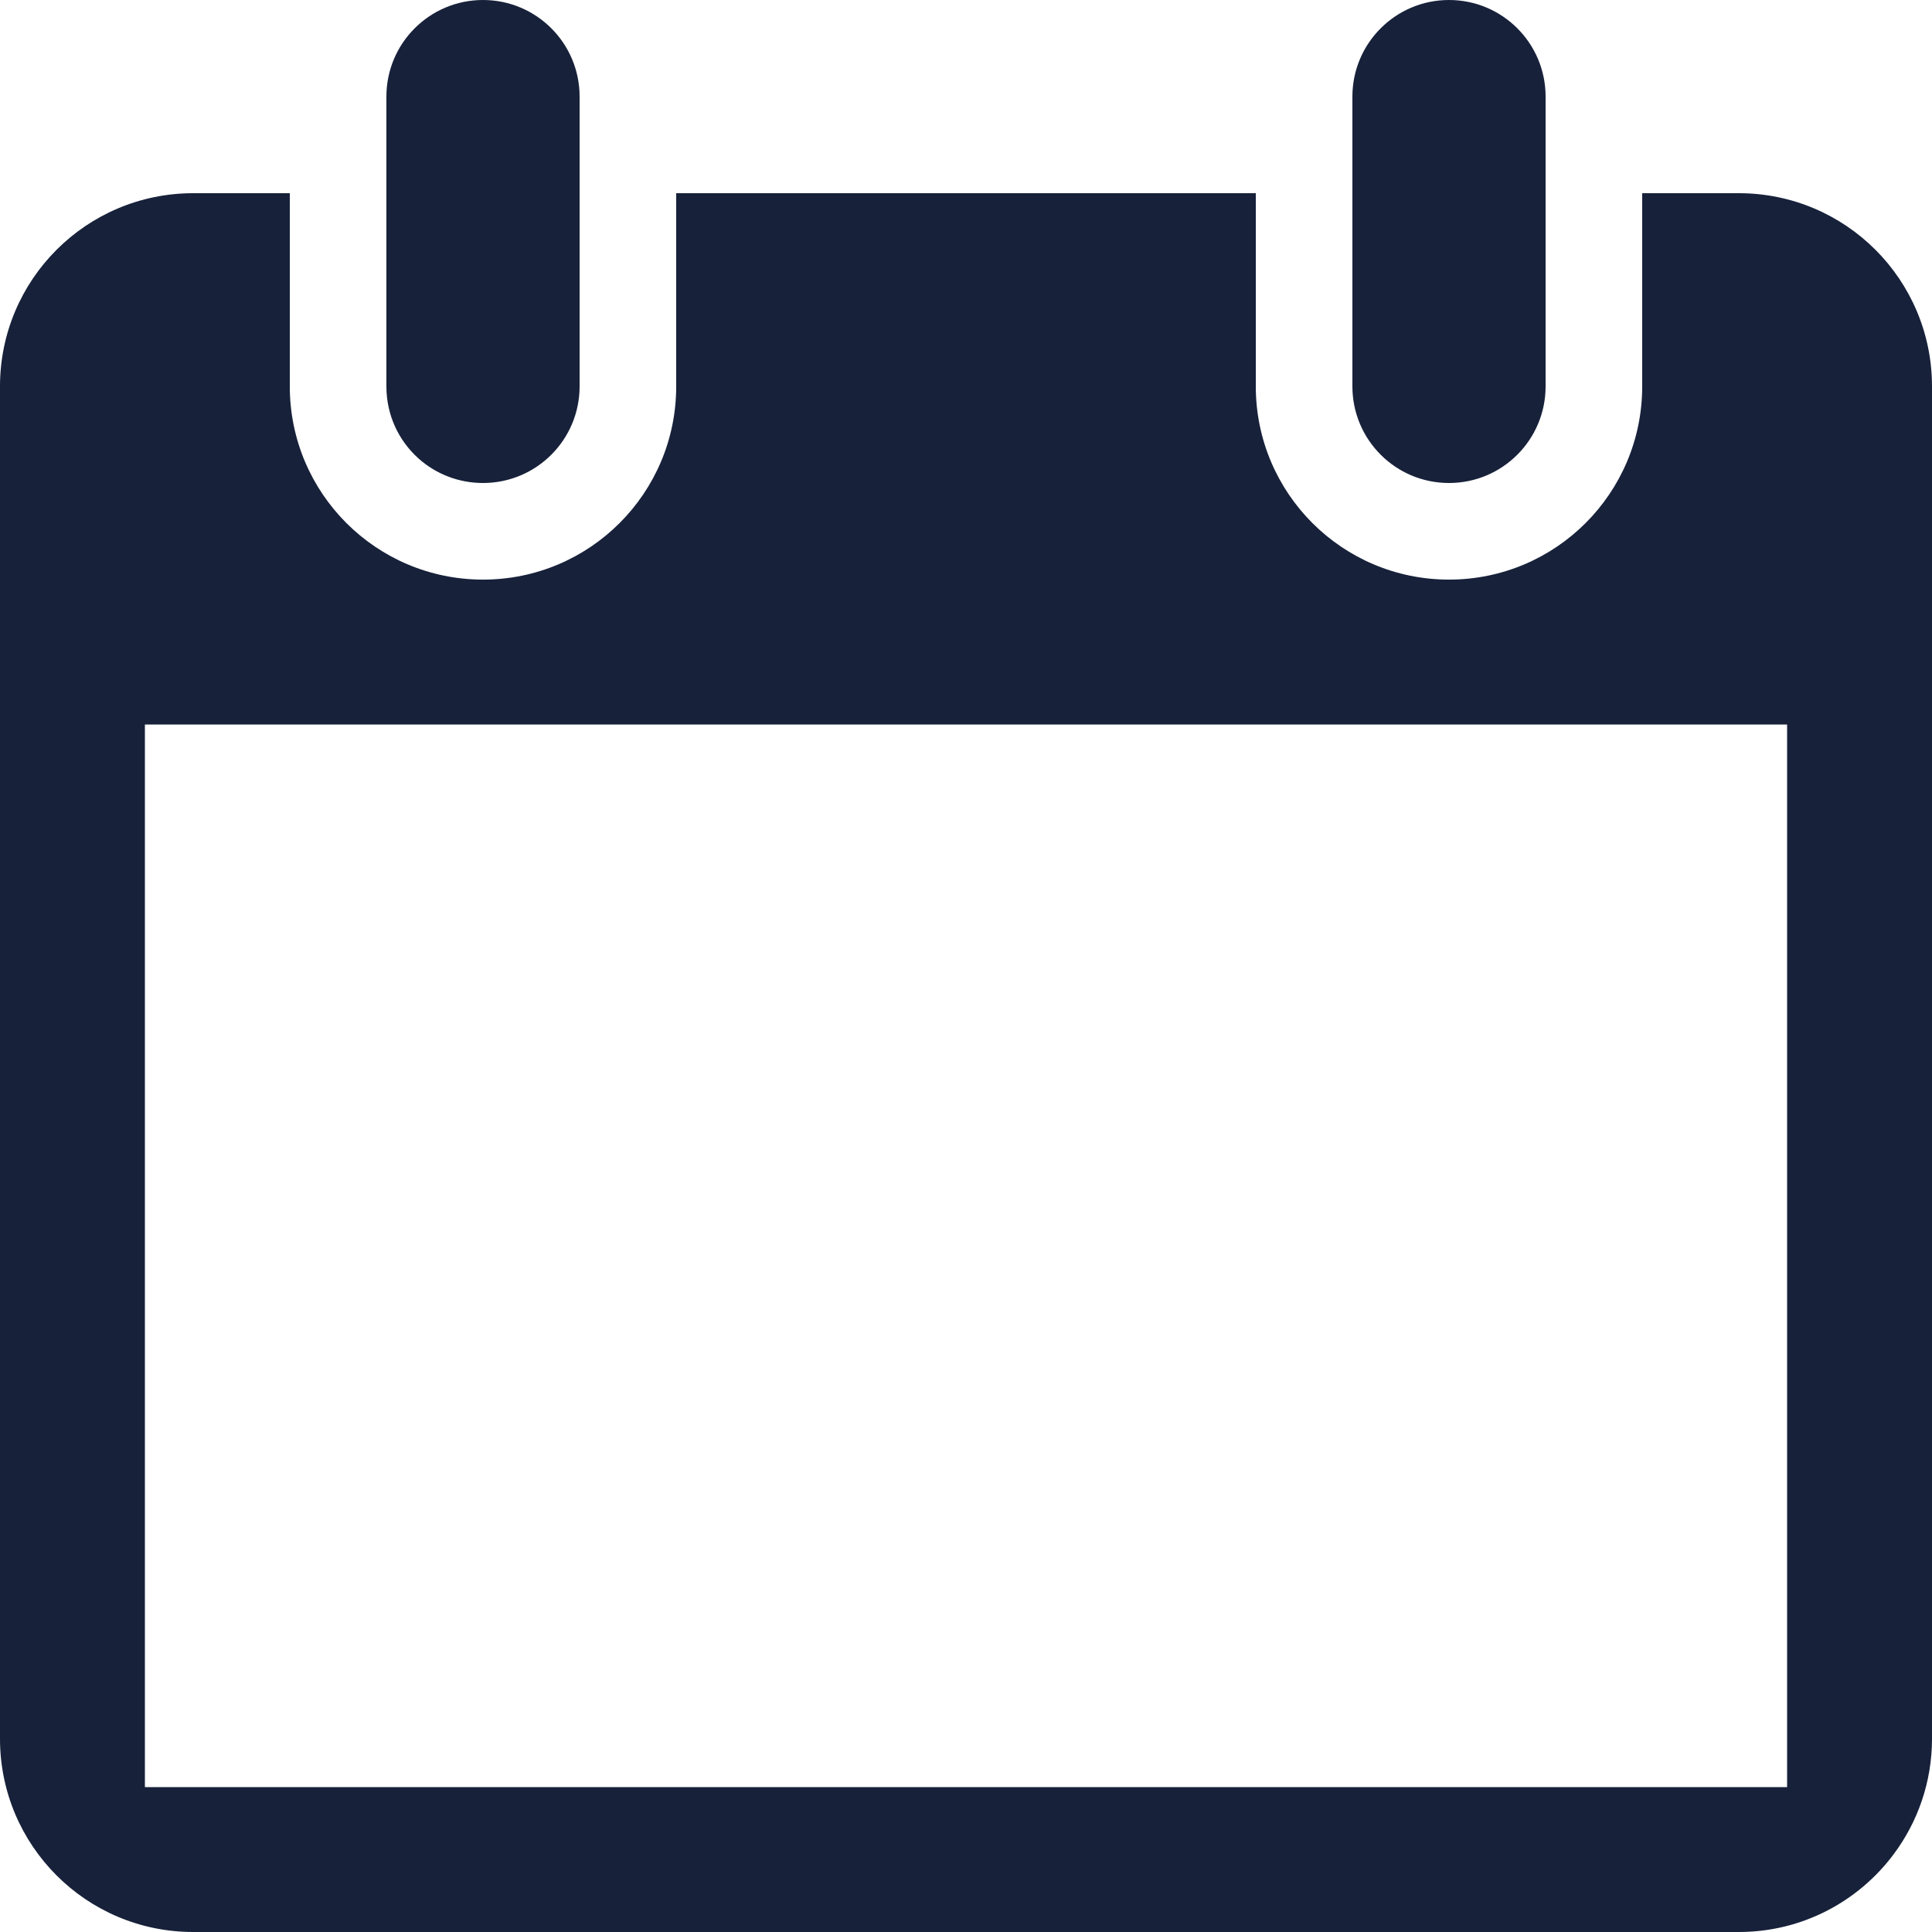 <svg width="16" height="16" viewBox="0 0 16 16" fill="none" xmlns="http://www.w3.org/2000/svg">
<path fill-rule="evenodd" clip-rule="evenodd" d="M3.2 0.8C3.2 0.358 3.558 0 4 0C4.442 0 4.8 0.358 4.8 0.8V3.2C4.8 3.642 4.442 4 4 4C3.795 4 3.607 3.923 3.466 3.797C3.302 3.65 3.2 3.438 3.2 3.2V0.8ZM11.2 0.8C11.2 0.358 11.558 0 12 0C12.442 0 12.8 0.358 12.8 0.8V3.2C12.8 3.642 12.442 4 12 4C11.558 4 11.2 3.642 11.2 3.2V0.8ZM2.4 3.2V1.6H1.6C0.716 1.6 0 2.316 0 3.2V14.4C0 15.284 0.716 16 1.6 16H14.4C14.924 16 15.389 15.748 15.681 15.358C15.881 15.091 16 14.759 16 14.4V3.2C16 2.316 15.284 1.6 14.4 1.6H13.6V3.2C13.6 4.084 12.884 4.8 12 4.8C11.116 4.8 10.4 4.084 10.4 3.2V1.6H5.6V3.2C5.6 4.084 4.884 4.8 4 4.8C3.116 4.8 2.4 4.084 2.4 3.2ZM14.8 6H1.2V14.8H14.8V6Z" fill="#17213A"/>
</svg>
